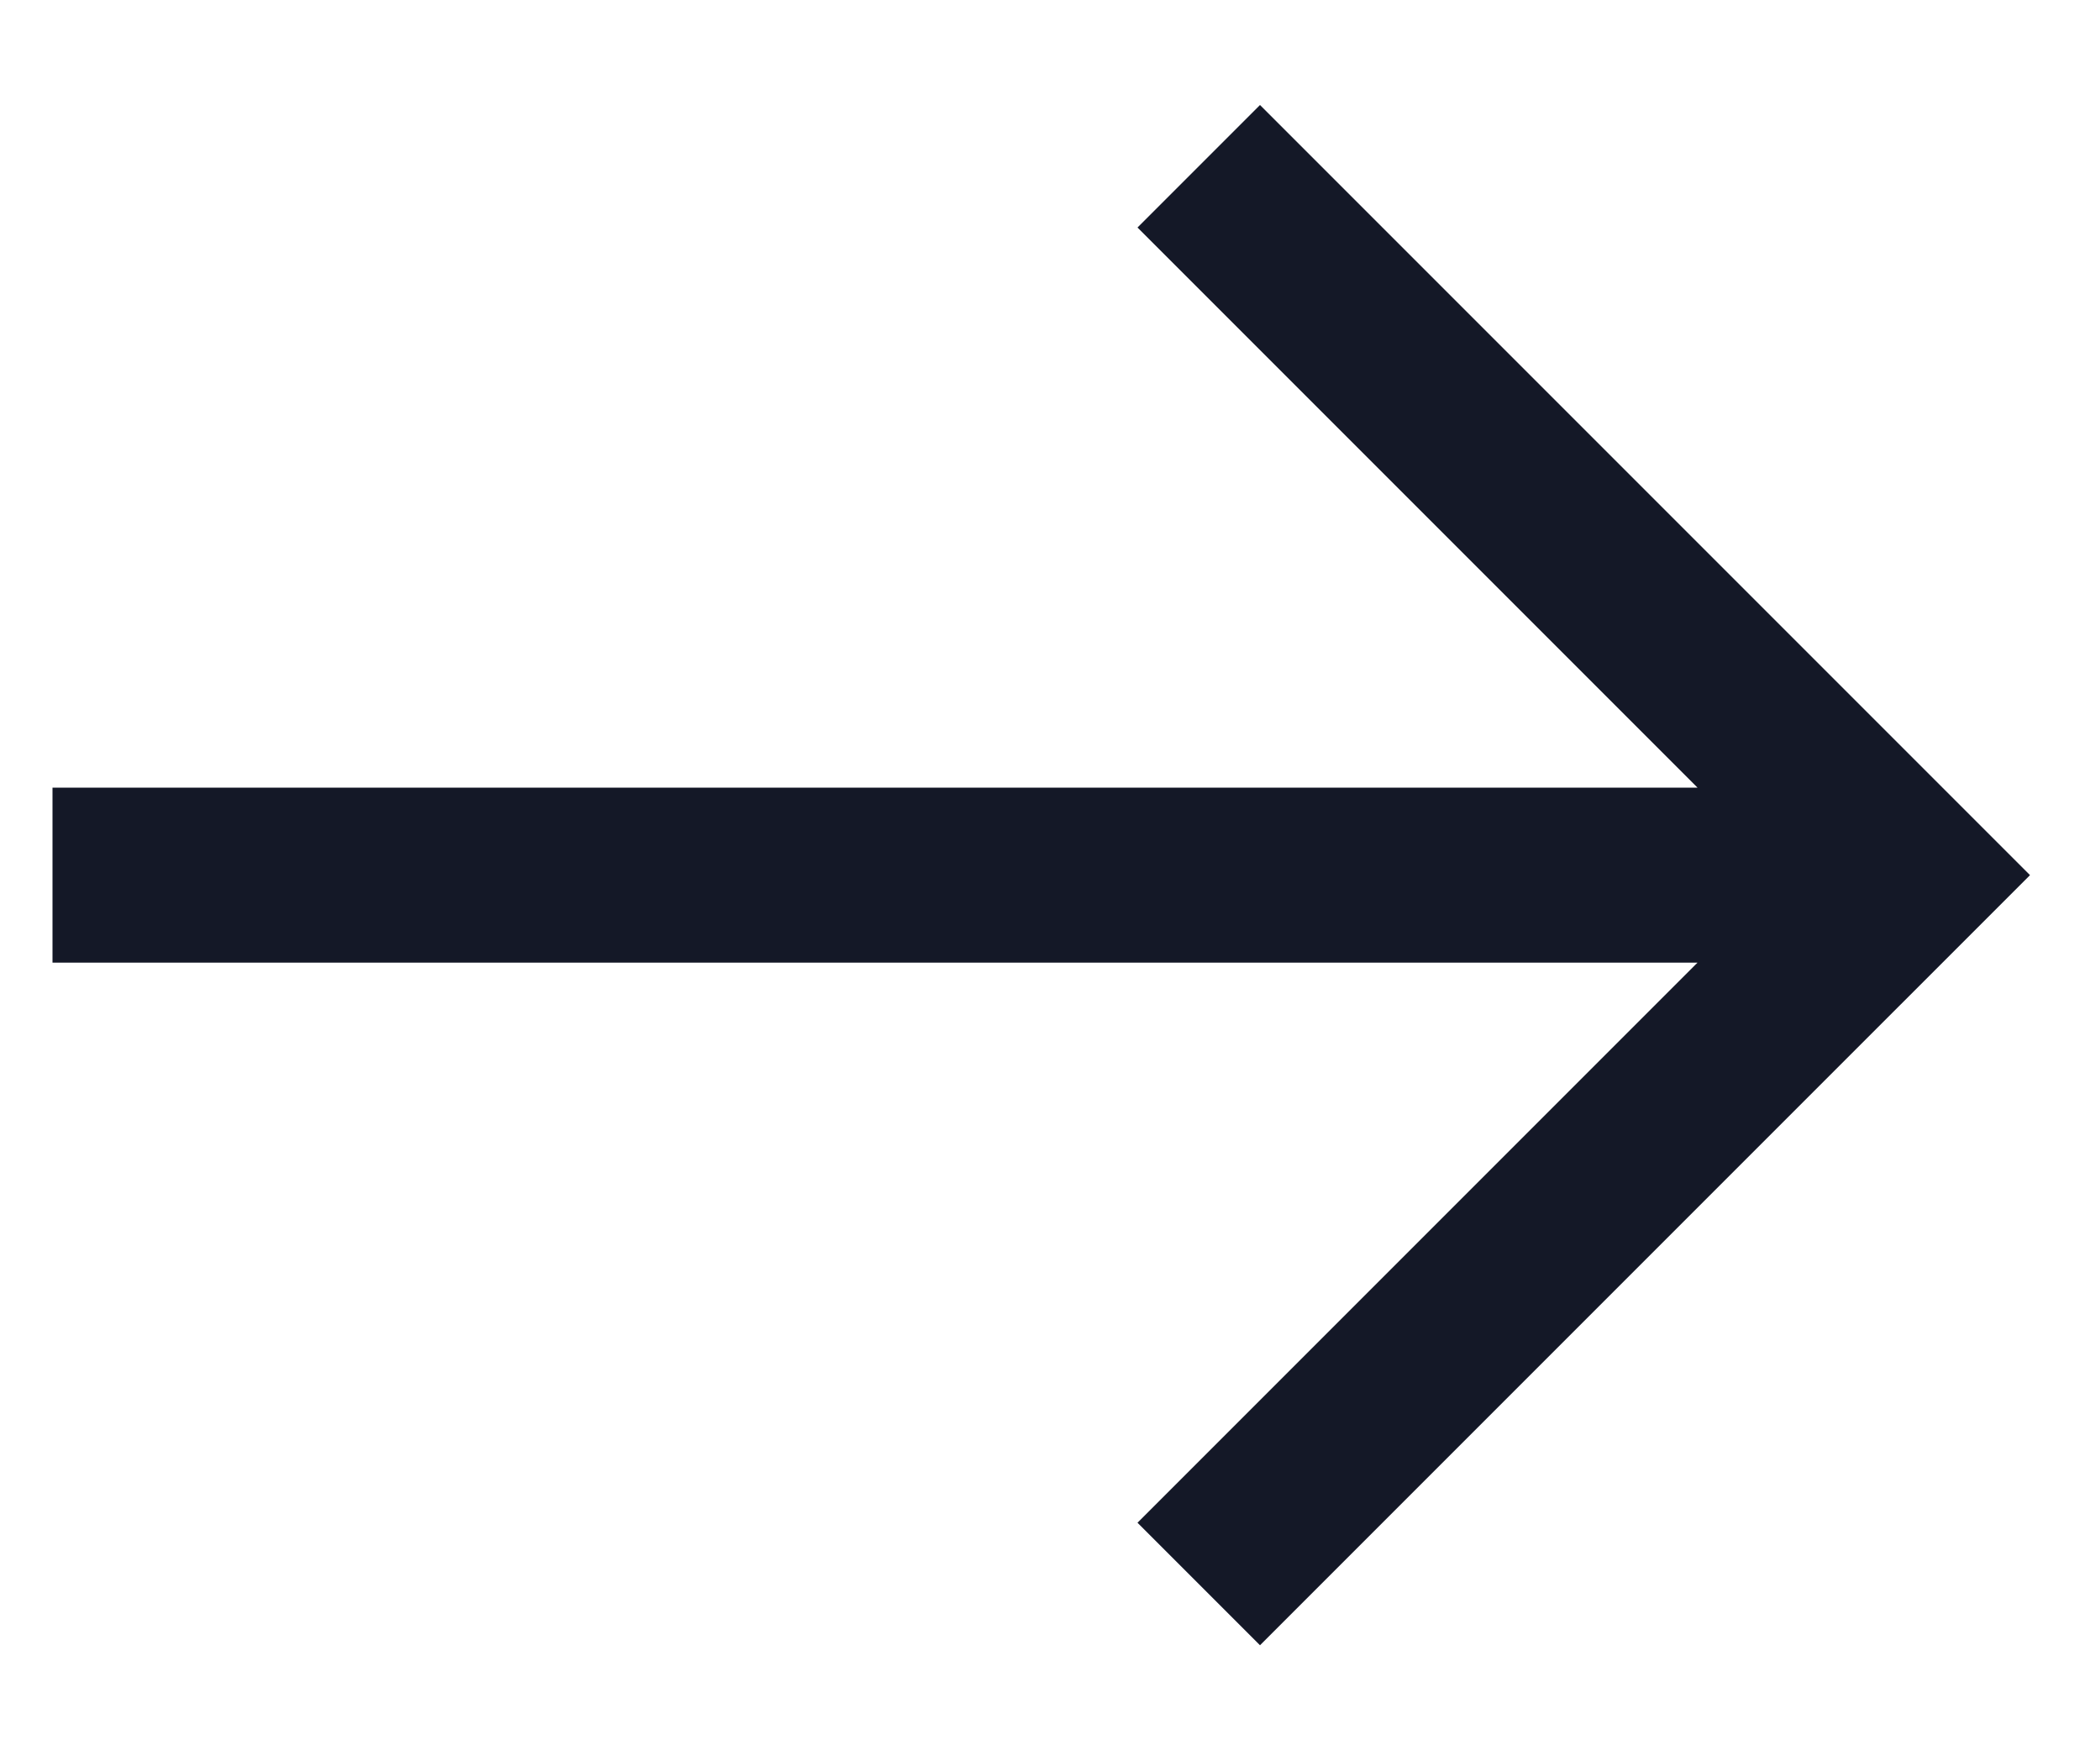 <?xml version="1.0" encoding="utf-8"?>
<!-- Generator: Adobe Illustrator 23.0.3, SVG Export Plug-In . SVG Version: 6.00 Build 0)  -->
<svg version="1.1" id="Layer_1" xmlns="http://www.w3.org/2000/svg" xmlns:xlink="http://www.w3.org/1999/xlink" x="0px" y="0px"
	 viewBox="0 0 12 10" style="enable-background:new 0 0 12 10;" xml:space="preserve">
<style type="text/css">
	.st0{fill:#141827;}
</style>
<title>Group 3</title>
<desc>Created with Sketch.</desc>
<polygon class="st0" points="7.2,0.6 6.5,1.3 9.7,4.5 0.3,4.5 0.3,5.5 9.7,5.5 6.5,8.7 7.2,9.4 11.6,5 "/>
</svg>

